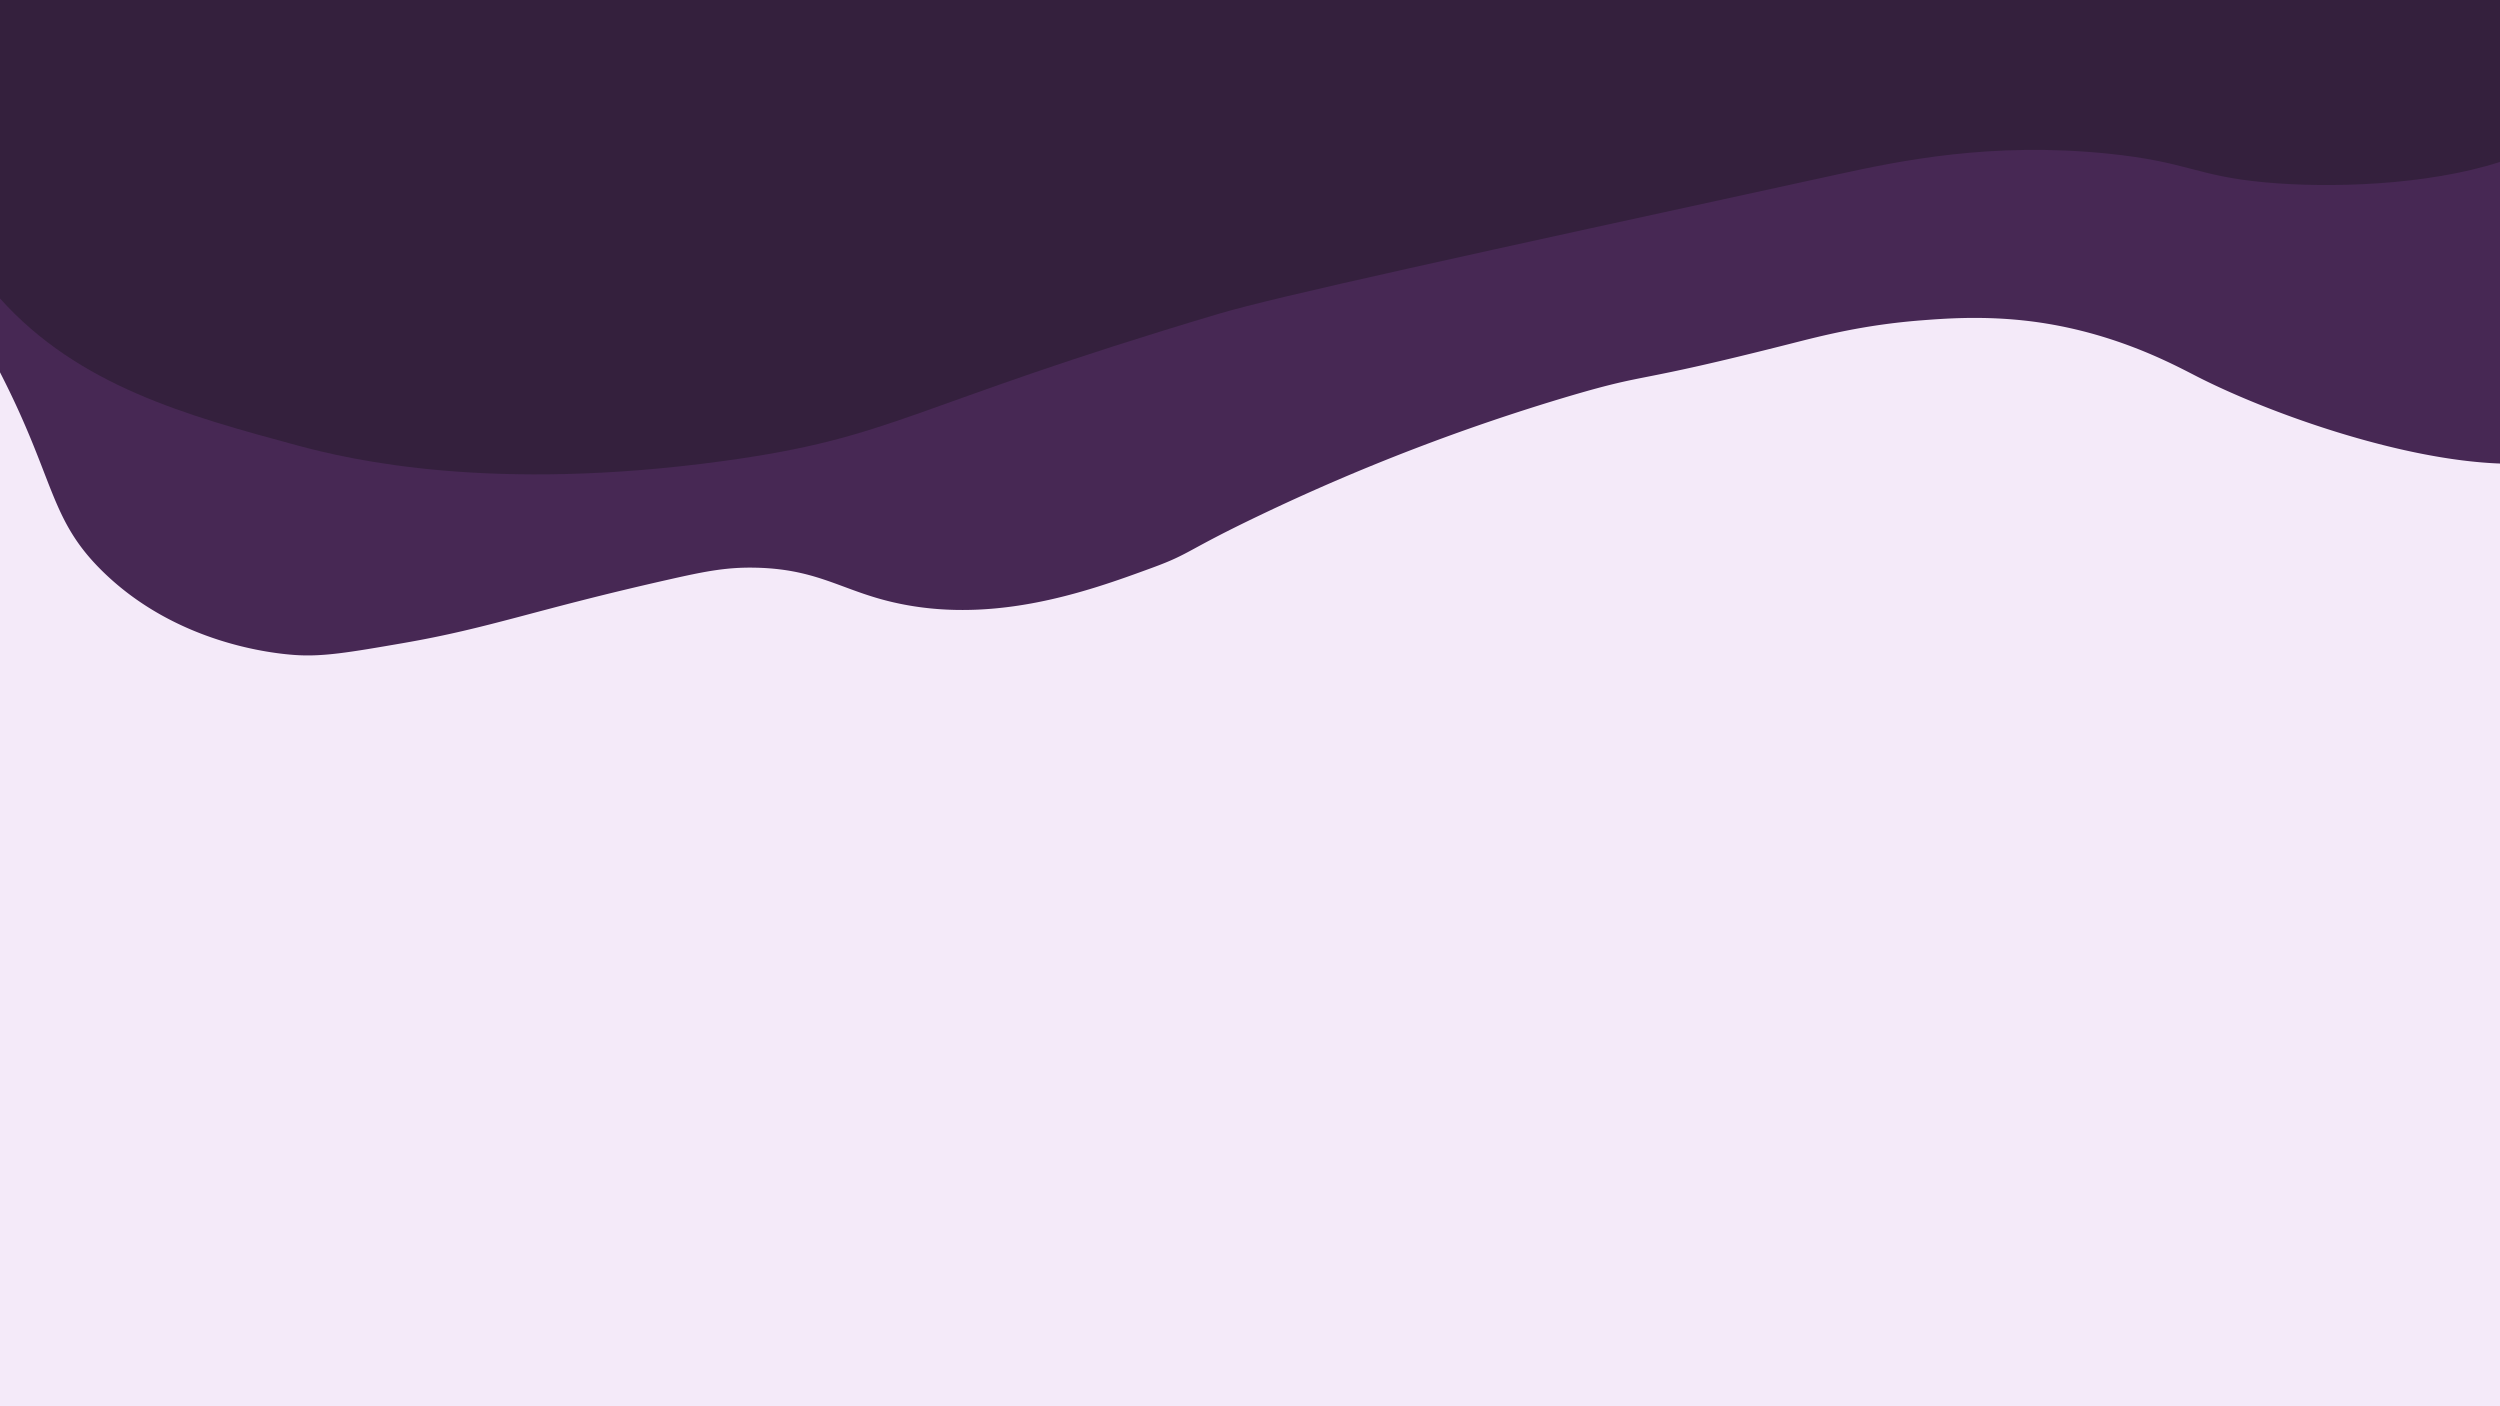<svg id="Ebene_4" data-name="Ebene 4" xmlns="http://www.w3.org/2000/svg" viewBox="0 0 1920 1080"><defs><style>.cls-1{fill:#f4eaf9;}.cls-2{fill:#472854;}.cls-3{fill:#34203d;}</style></defs><rect class="cls-1" width="1920" height="1080"/><path class="cls-2" d="M0,285.93C42.67,369,37.69,398.6,79,439c57.05,55.79,131.64,62.87,147,64,21.67,1.59,42.11-1.94,83-9,68.11-11.76,100.45-25.43,205-49,27.94-6.3,44.41-9.56,67-9,42.93,1.06,62.12,14.75,95,24,81.3,22.86,159.62-5.88,209-24,29.63-10.87,25.15-12.82,82-40a1616.88,1616.88,0,0,1,239-92c63.66-18.68,44.39-8.34,169-40,24.35-6.19,56.47-14.56,101-18,17.75-1.37,44.84-3.35,77,0,66.55,6.93,114.87,33.21,134,43,54.49,27.89,155.6,64.14,233,67V0H0Z"/><path class="cls-3" d="M0,229.22c60.37,67.3,143.82,90,228,112.78,41.53,11.26,149.87,36.48,328,12,132.36-18.19,139-41.25,380-113,44-13.11,187.69-44.41,475-107,48.18-10.5,118.26-25.18,208-16,61.3,6.27,67.07,17.05,120,22,50.16,4.69,124.66,2.46,181-15.62V0H0Z"/></svg>